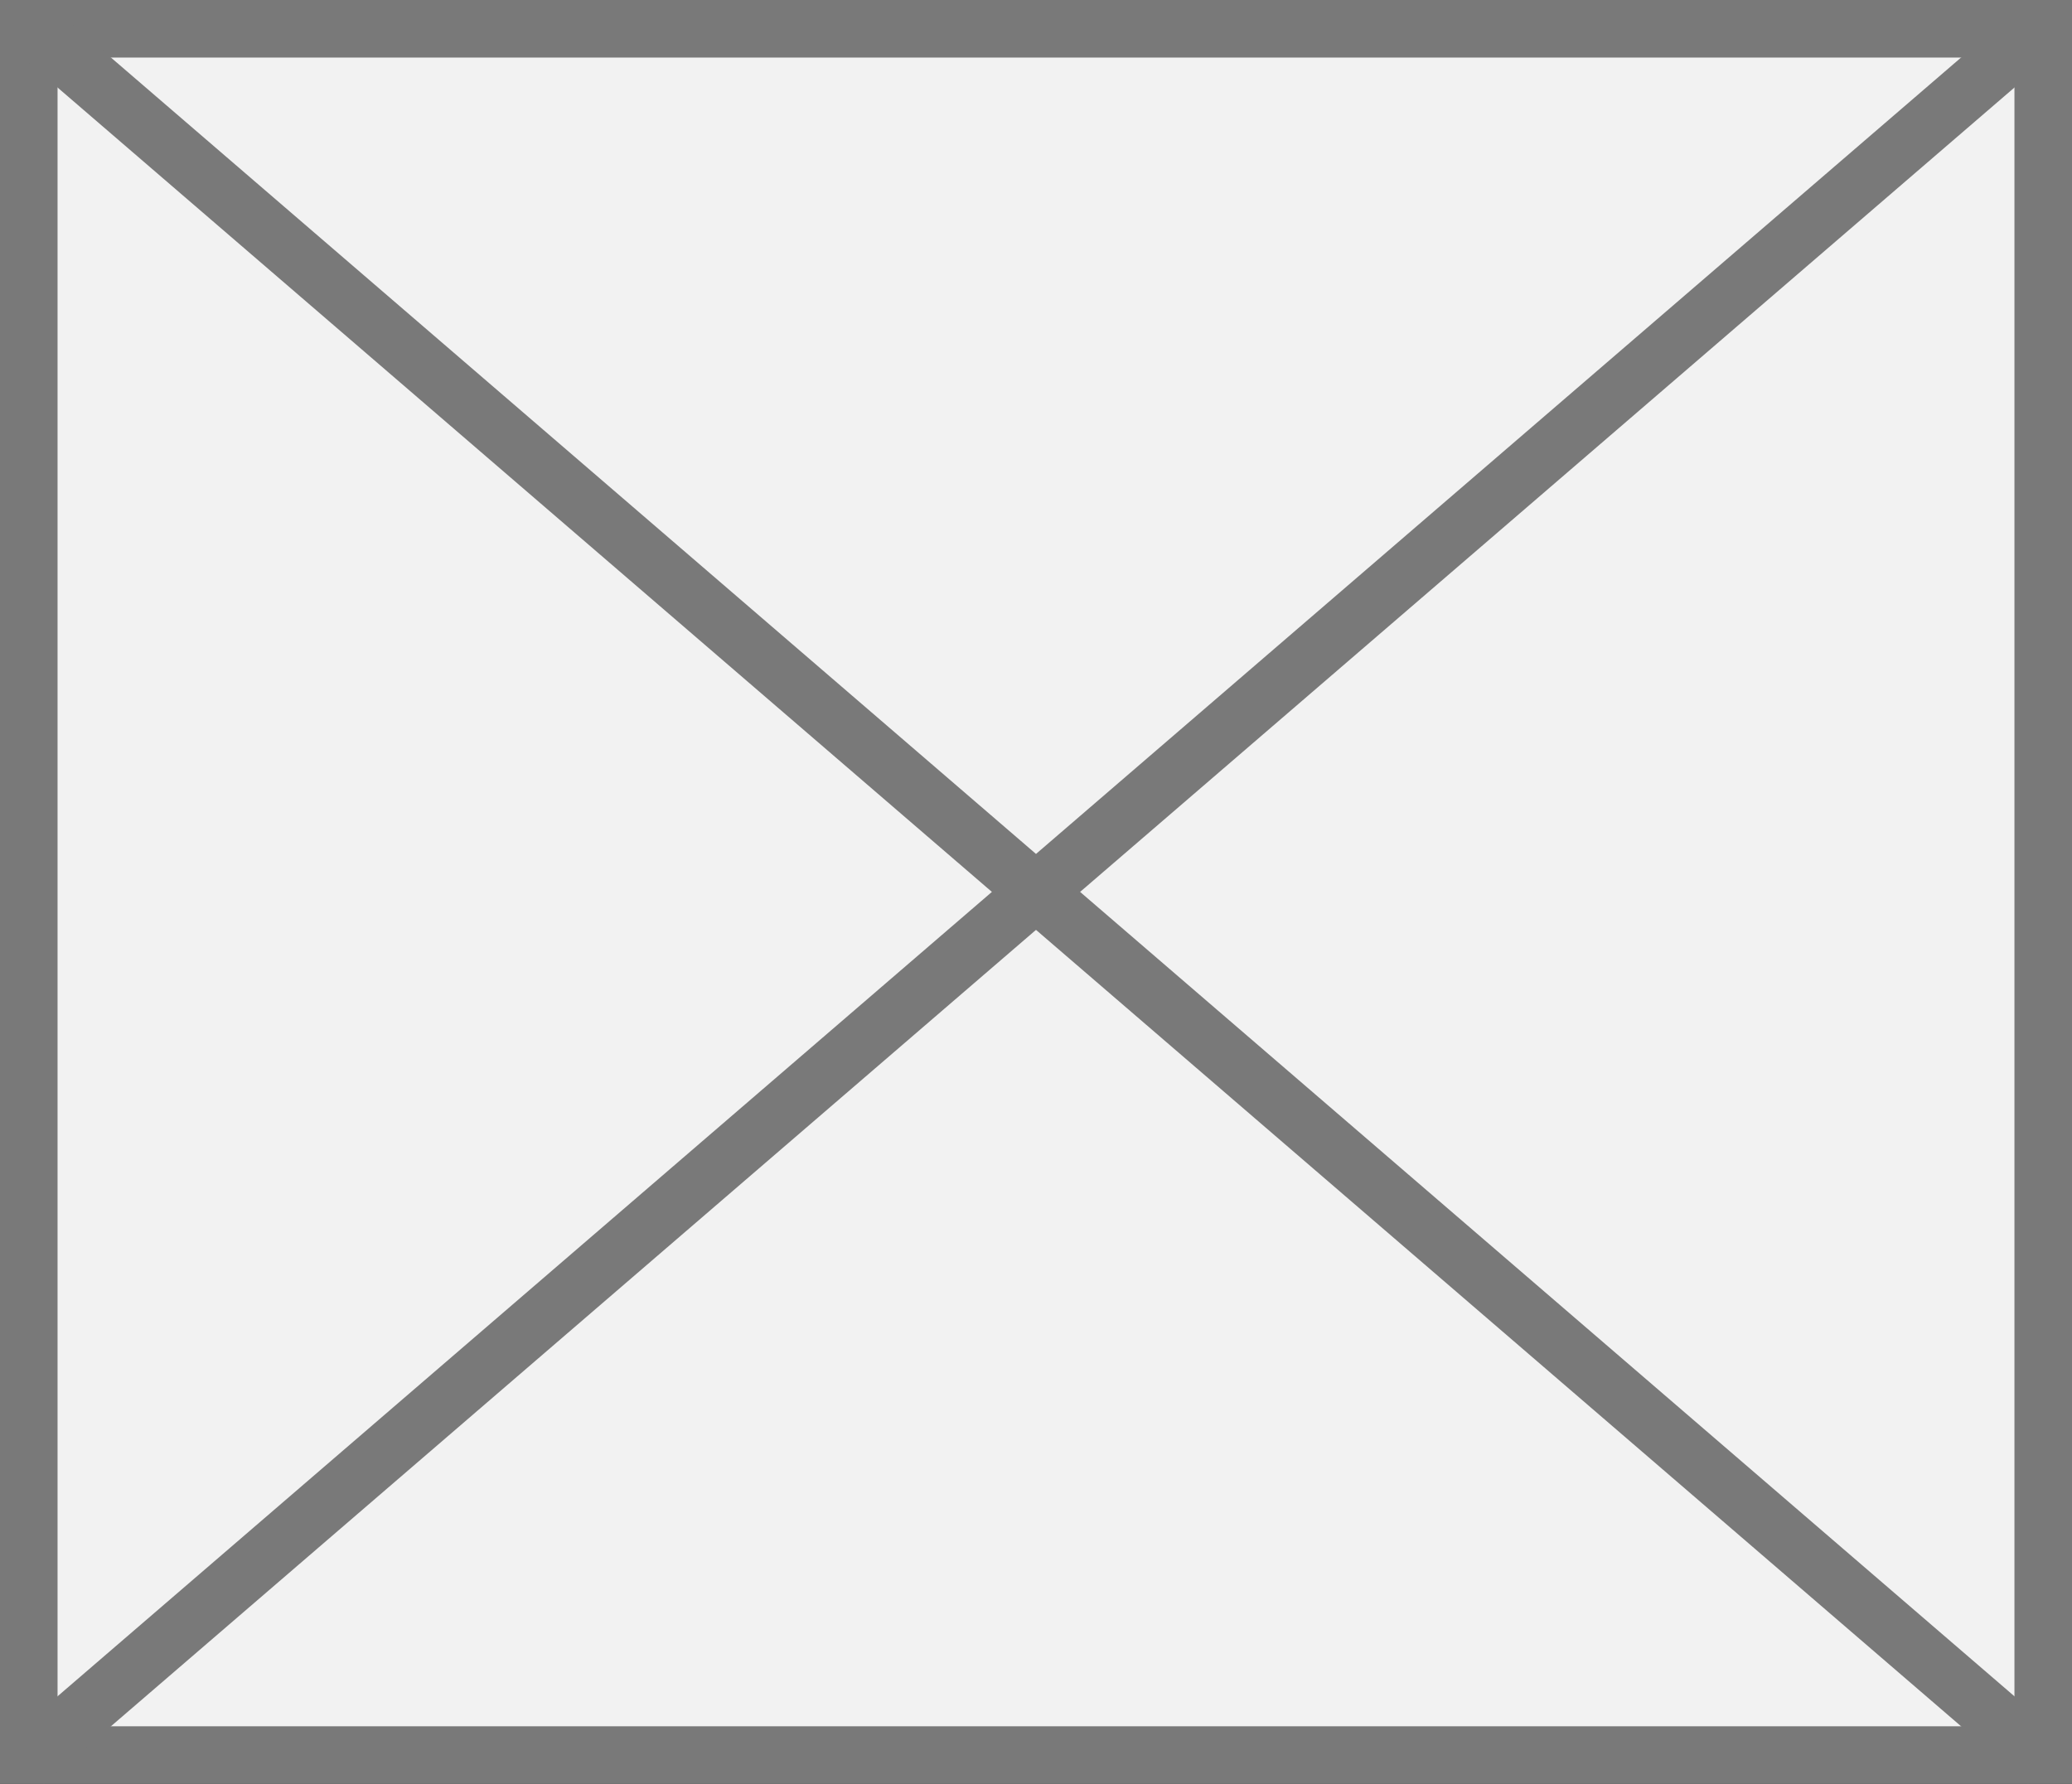 ﻿<?xml version="1.0" encoding="utf-8"?>
<svg version="1.1" xmlns:xlink="http://www.w3.org/1999/xlink" width="36px" height="31px" xmlns="http://www.w3.org/2000/svg">
  <rect width="100%" height="100%" fill="#333333" stroke="none"/>
  <g transform="matrix(1 0 0 1 -282 -2242 )">
    <path d="M 282.5 2242.5  L 317.5 2242.5  L 317.5 2272.5  L 282.5 2272.5  L 282.5 2242.5  Z " fill-rule="nonzero" fill="#f2f2f2" stroke="none" />
    <path d="M 282.5 2242.5  L 317.5 2242.5  L 317.5 2272.5  L 282.5 2272.5  L 282.5 2242.5  Z " stroke-width="1" stroke="#797979" fill="none" />
    <path d="M 282.44 2242.379  L 317.56 2272.621  M 317.56 2242.379  L 282.44 2272.621  " stroke-width="1" stroke="#797979" fill="none" />
  </g>
</svg>